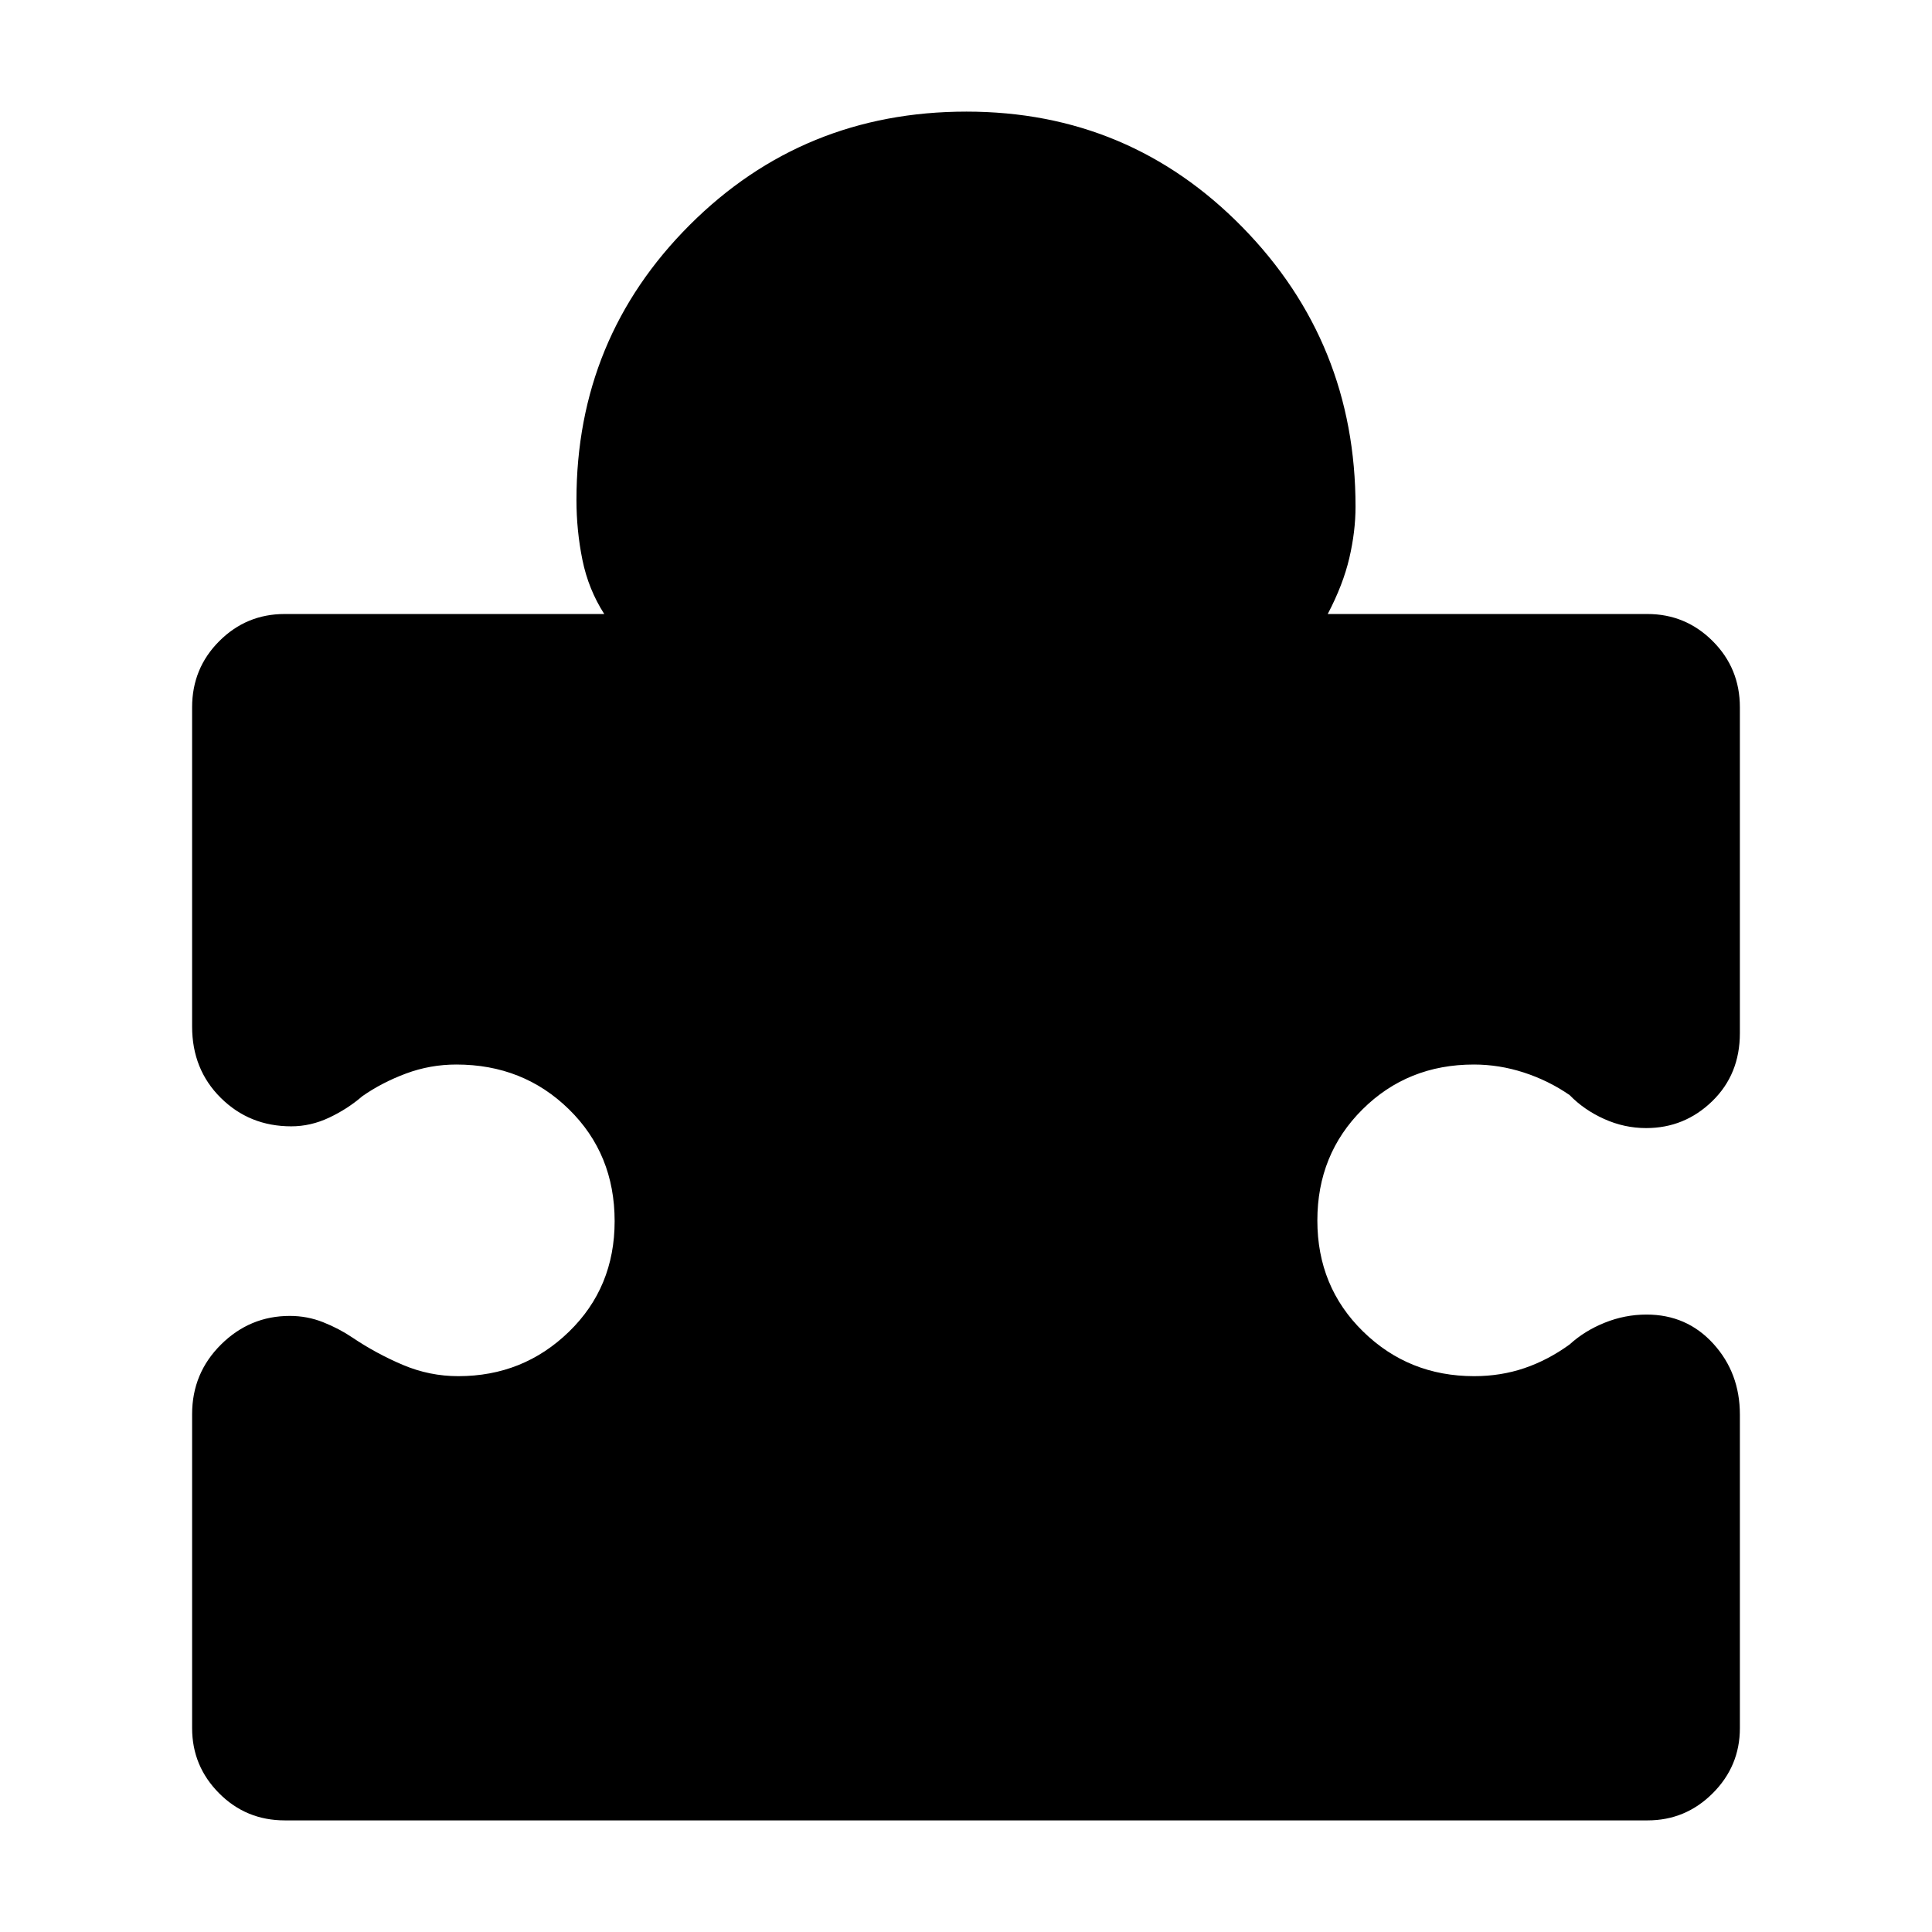 <svg xmlns="http://www.w3.org/2000/svg" height="40" viewBox="0 -960 960 960" width="40"><path d="M95.46-257.31q0-20.36 14.35-34.59 14.34-14.23 34.19-14.23 8.68 0 16.58 3.14 7.9 3.14 14.51 7.6 11.98 8.06 25.17 13.63 13.19 5.57 27.46 5.57 32.24 0 54.96-22.05 22.73-22.05 22.73-54.97 0-33.35-22.71-55.59-22.71-22.24-55.94-22.24-13.03 0-25.06 4.49-12.02 4.49-21.66 11.25-7.37 6.36-16.51 10.66-9.14 4.31-18.81 4.31-20.74 0-35-14.13-14.26-14.13-14.26-35.45v-158.63q0-19.39 13.49-32.88 13.48-13.48 32.46-13.48h158.84q-7.86-12.26-10.84-26.86-2.97-14.61-2.97-29.78 0-80.46 56.33-136.73 56.34-56.27 137.47-56.27 80.79 0 137.06 57.38 56.26 57.39 56.26 138.9 0 12.33-3.09 25.56-3.09 13.24-10.72 27.8h158.84q18.98 0 32.46 13.48 13.49 13.49 13.49 32.88v161.9q0 20.48-13.75 33.83-13.75 13.35-32.83 13.35-10.81 0-20.84-4.52-10.02-4.51-17.16-11.86-10.45-7.22-22.71-11.21-12.26-3.99-24.89-3.99-32.91 0-55.34 22.29-22.43 22.3-22.43 55.21 0 32.92 22.69 55.13 22.69 22.22 55.2 22.22 13.26 0 25-3.99t22.48-11.78q7.37-6.75 17.41-10.79 10.04-4.05 20.79-4.05 20.01 0 33.19 14.5 13.19 14.5 13.19 35.19v155.8q0 18.88-13.49 32.36-13.48 13.49-32.38 13.49H141.53q-19.28 0-32.67-13.49-13.4-13.48-13.4-32.36v-156Z"/></svg>
